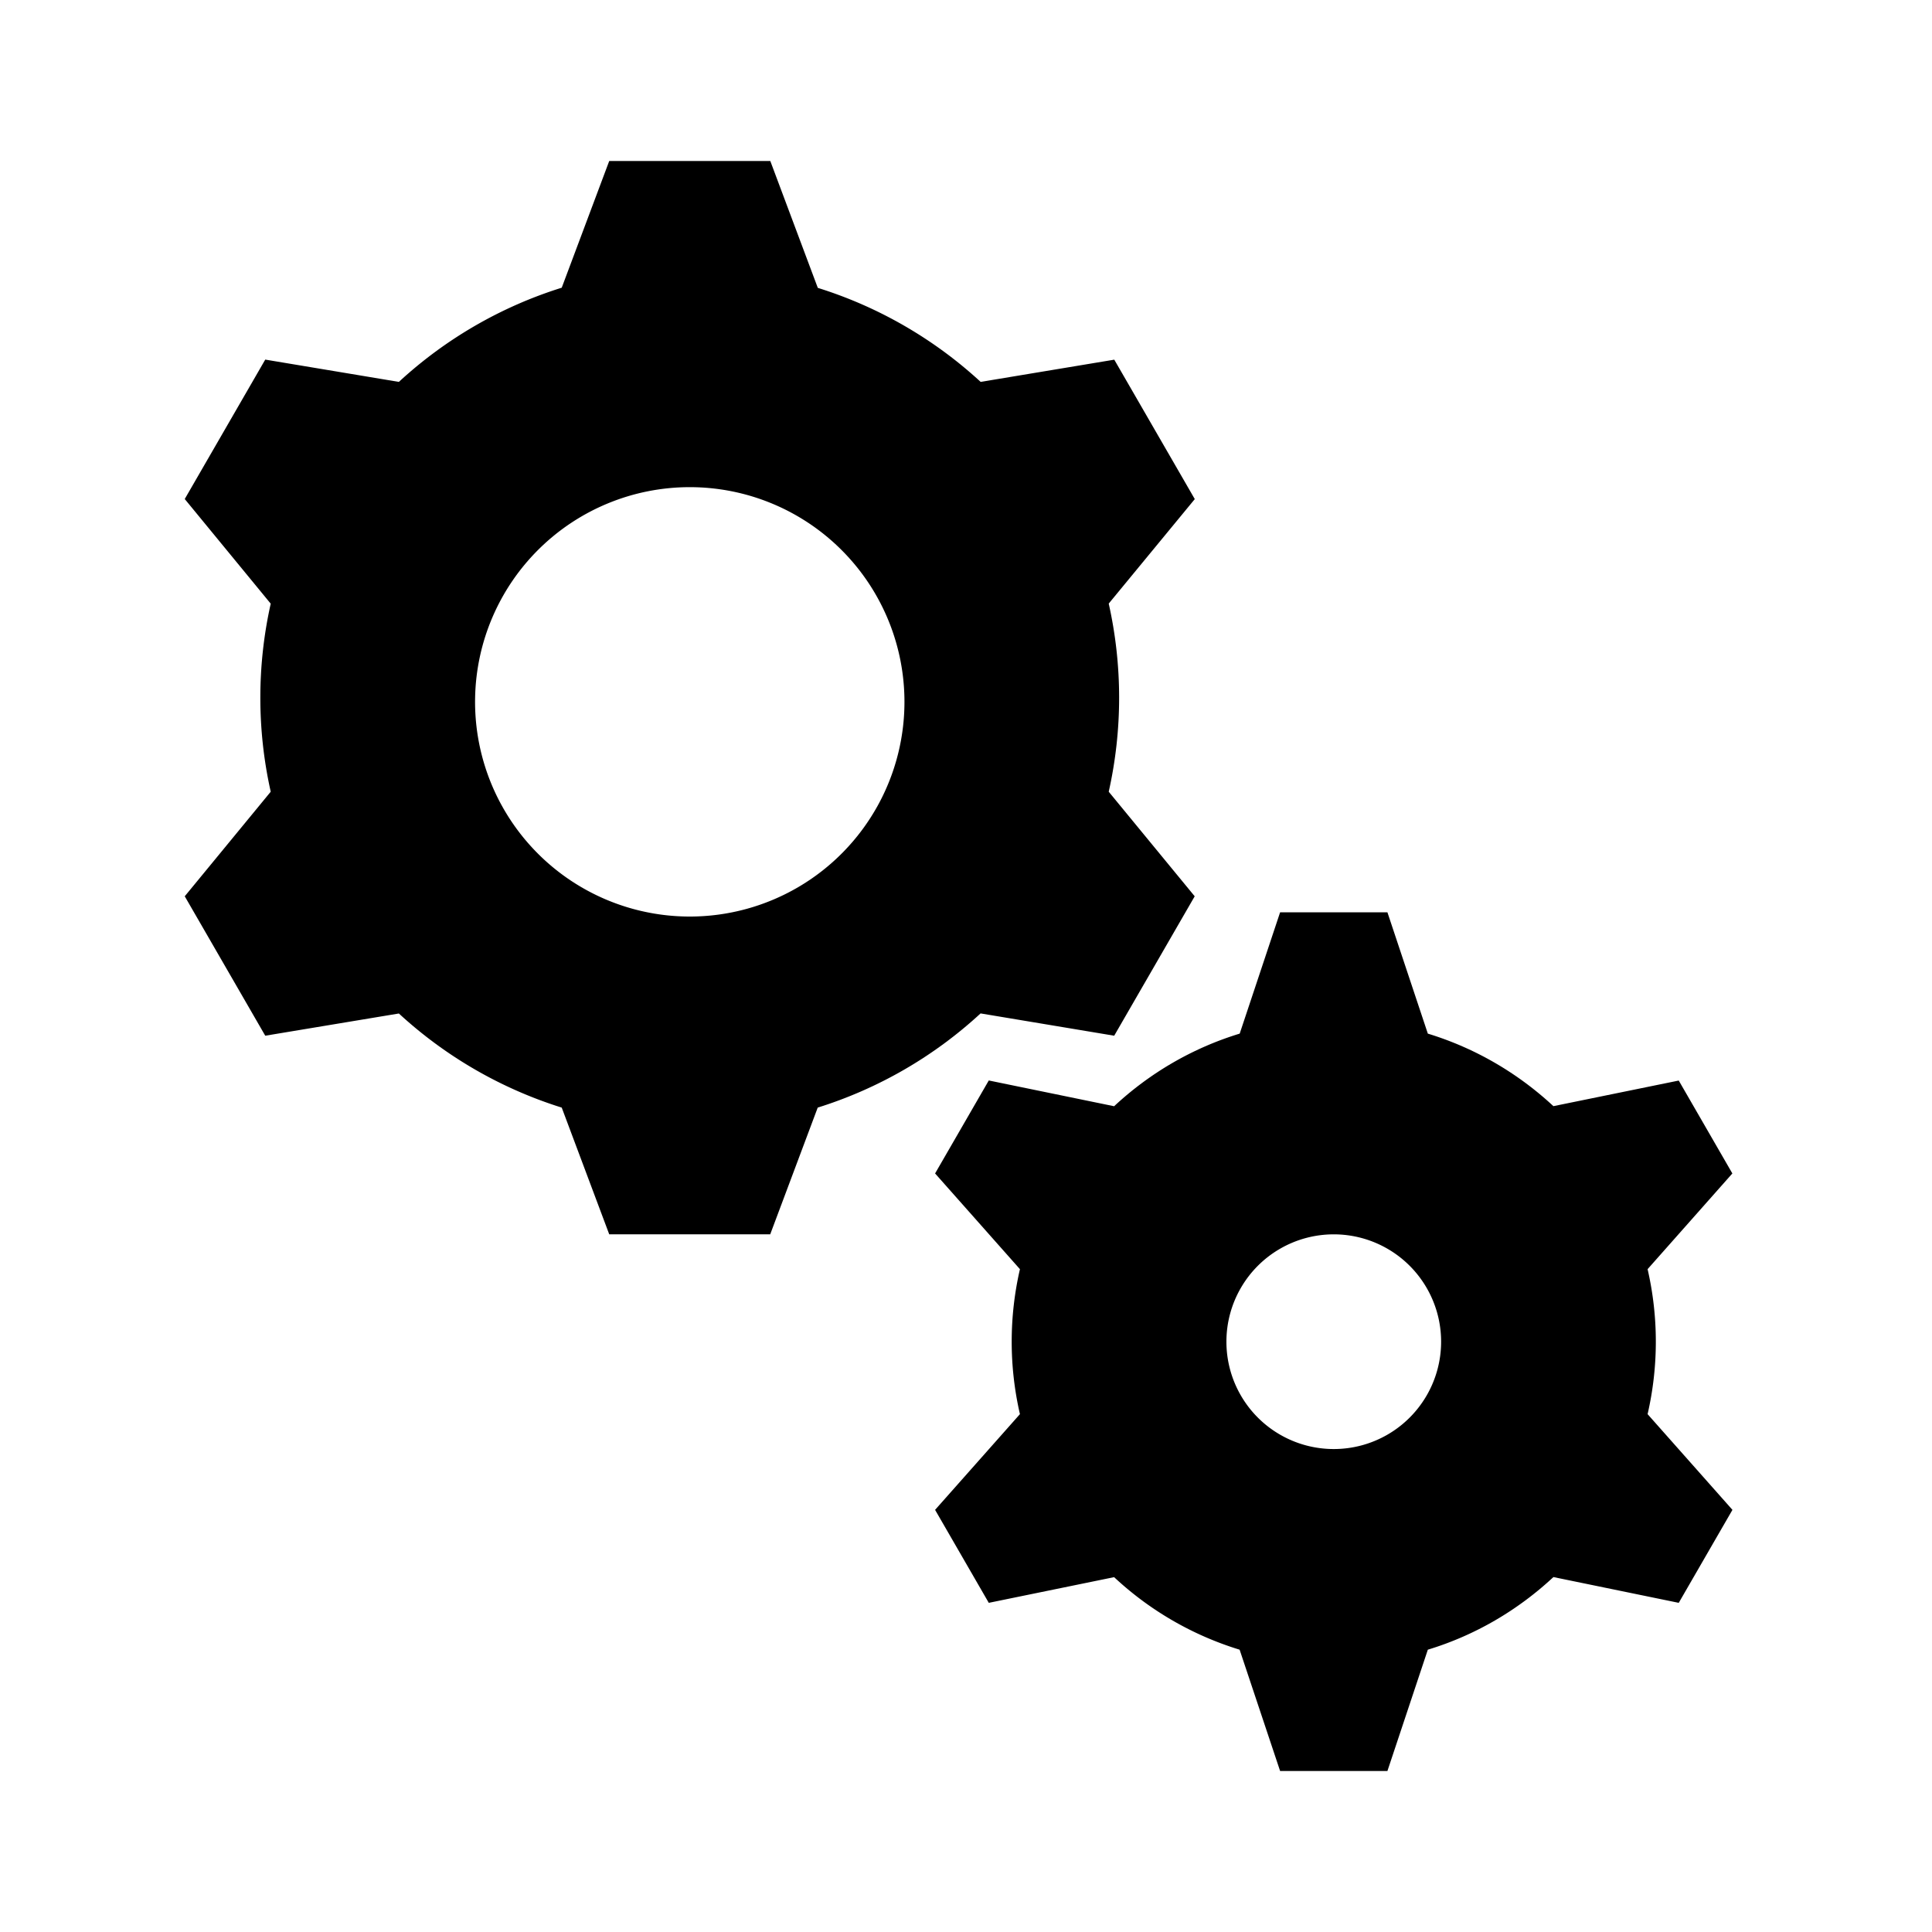 <svg viewBox="0 0 24 24" xmlns="http://www.w3.org/2000/svg">
  <g fill-rule="evenodd" clip-rule="evenodd">
    <path
      d="M9.568 2h-2l-.59 1.574a5.328 5.328 0 00-2.023 1.17l-1.66-.277-1 1.732 1.068 1.3a5.351 5.351 0 000 2.336l-1.068 1.299 1 1.732 1.66-.276a5.342 5.342 0 002.023 1.169l.59 1.574h2l.59-1.574a5.327 5.327 0 002.023-1.17l1.66.277 1-1.732-1.068-1.299a5.35 5.35 0 000-2.337L14.842 6.2l-1-1.732-1.66.276a5.327 5.327 0 00-2.023-1.168L9.569 2zm1.667 6.667a2.667 2.667 0 11-5.333 0 2.667 2.667 0 015.333 0z"
    />
    <path
      d="M15.902 11.333h1.333l.502 1.507c.59.18 1.12.492 1.56.901l1.557-.318.666 1.154-1.053 1.189a4.014 4.014 0 010 1.801l1.054 1.189-.667 1.155-1.557-.32c-.44.41-.97.723-1.56.902L17.235 22h-1.333l-.503-1.507a3.997 3.997 0 01-1.559-.901l-1.557.319-.667-1.155 1.054-1.189a4.013 4.013 0 010-1.801l-1.054-1.189.667-1.155 1.557.32c.44-.41.97-.722 1.56-.902l.502-1.507zm2 5.334a1.333 1.333 0 11-2.667 0 1.333 1.333 0 012.667 0z"
    />
  </g>
</svg>
